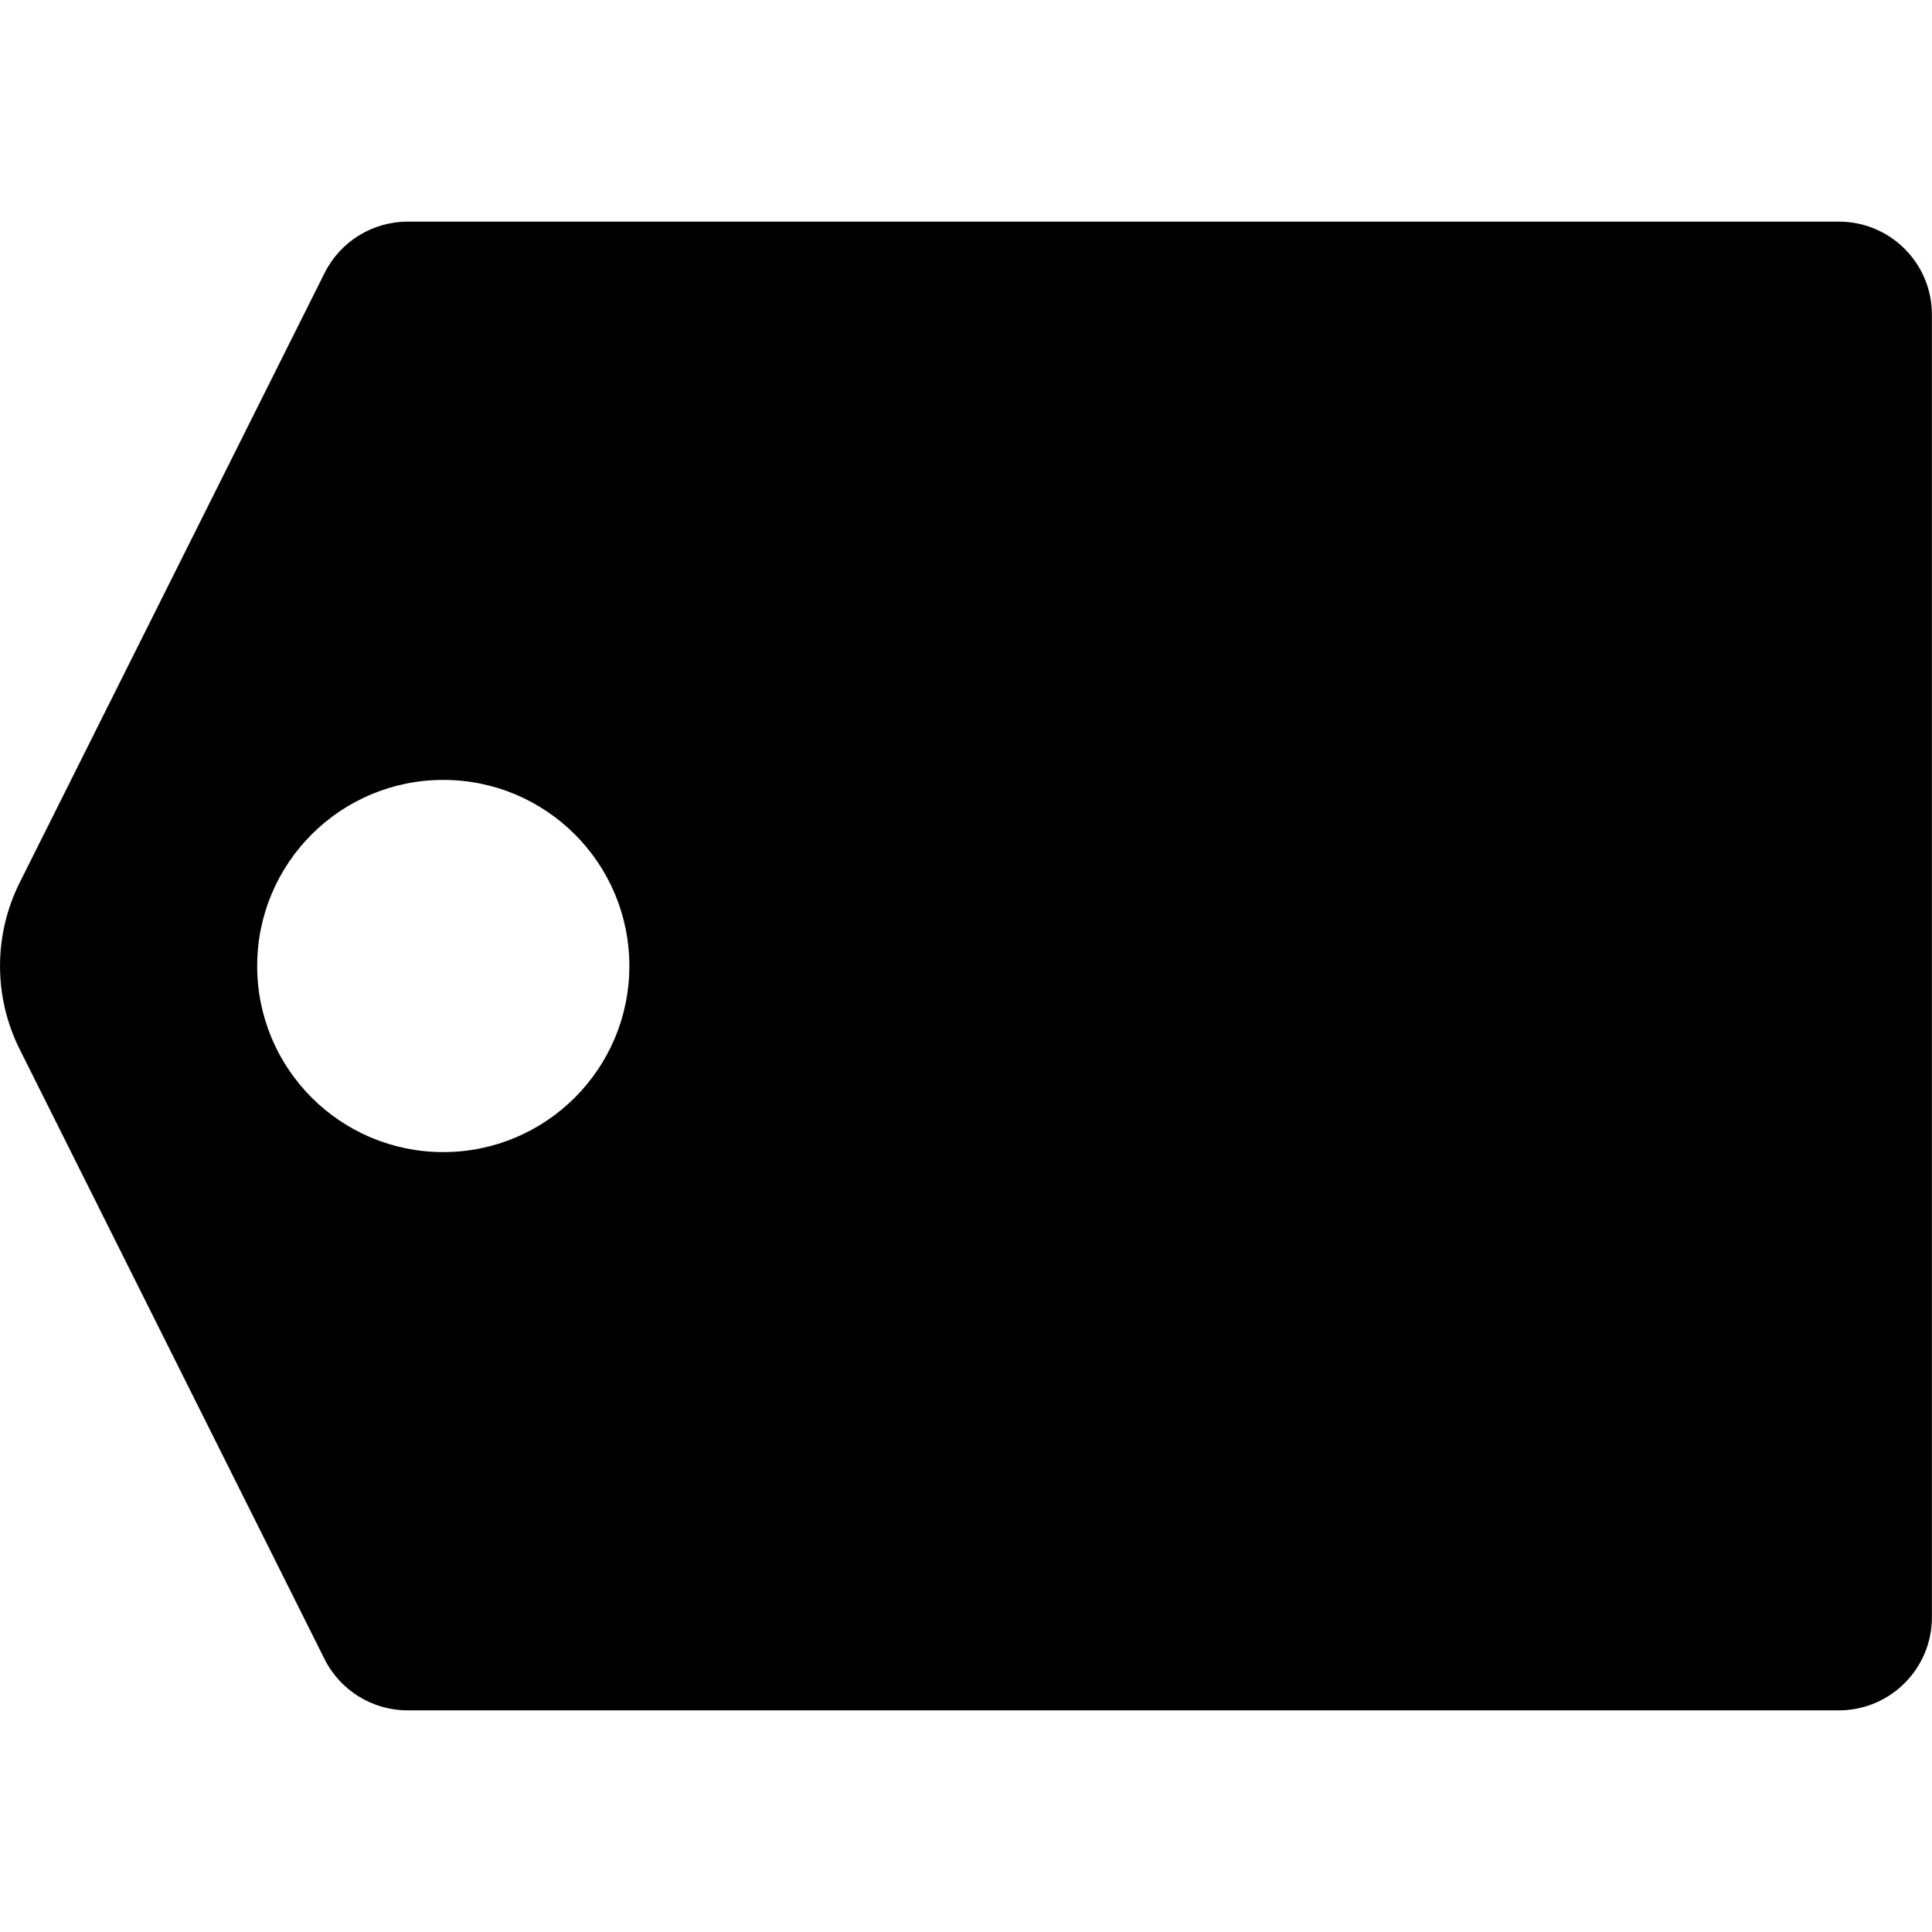 <?xml version='1.0' encoding='iso-8859-1'?>
<svg version="1.1" xmlns="http://www.w3.org/2000/svg" viewBox="0 0 20.764 20.764" xmlns:xlink="http://www.w3.org/1999/xlink" enable-background="new 0 0 20.764 20.764">
  <g>
    <path d="m19.764,2.382h-15.382c-0.379,0-0.725,0.214-0.894,0.553l-3.277,6.552c-0.281,0.563-0.281,1.226 1.38778e-16,1.789l3.276,6.553c0.169,0.339 0.516,0.553 0.894,0.553h15.382c0.552,0 1-0.448 1-1v-14c0.001-0.552-0.447-1-0.999-1zm-15,10c-1.105,0-2-0.895-2-2 0-1.105 0.895-2 2-2s2,0.895 2,2c0,1.105-0.896,2-2,2z"/>
  </g>
</svg>
